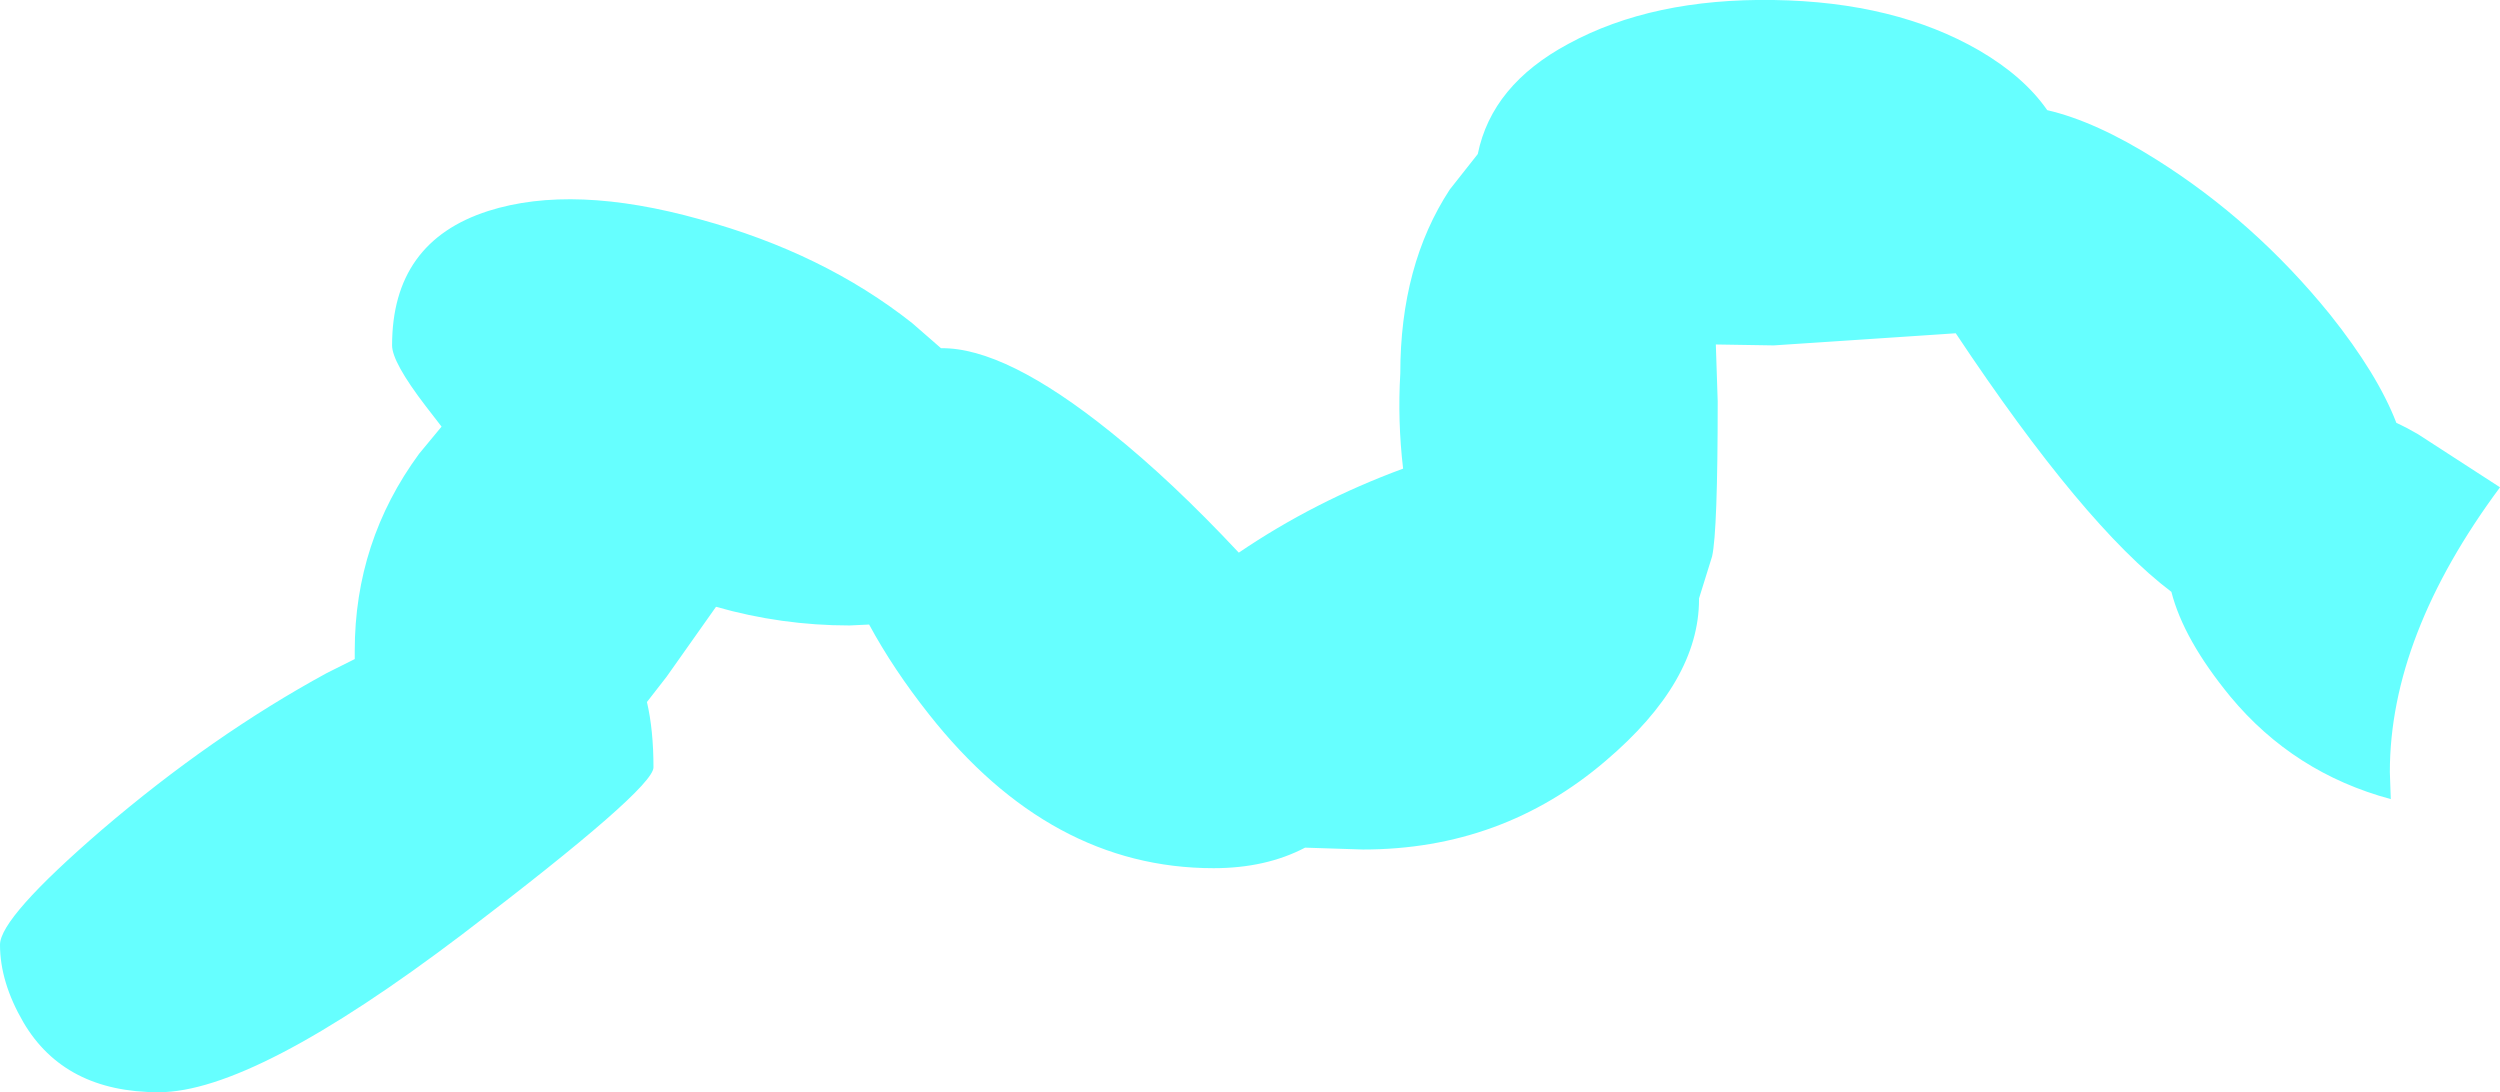<?xml version="1.0" encoding="UTF-8" standalone="no"?>
<svg xmlns:xlink="http://www.w3.org/1999/xlink" height="58.5px" width="133.9px" xmlns="http://www.w3.org/2000/svg">
  <g transform="matrix(1.0, 0.0, 0.0, 1.0, 154.0, 13.5)">
    <path d="M-116.5 -1.75 Q-109.9 0.05 -105.15 3.8 L-103.6 5.15 Q-100.15 5.1 -94.5 9.65 -91.25 12.25 -87.65 16.1 -83.6 13.35 -78.85 11.6 -79.15 9.05 -79.0 6.5 -79.0 0.7 -76.35 -3.35 L-74.85 -5.25 Q-74.1 -8.95 -70.0 -11.15 -65.5 -13.6 -59.0 -13.5 -52.5 -13.4 -48.0 -10.8 -45.6 -9.4 -44.35 -7.6 -41.75 -7.0 -38.5 -4.95 -33.25 -1.65 -29.2 3.35 -26.65 6.55 -25.65 9.15 -25.1 9.4 -24.5 9.75 L-20.1 12.6 Q-26.0 20.55 -26.0 27.85 L-25.95 29.3 Q-31.15 27.9 -34.55 23.8 -37.05 20.75 -37.7 18.2 -42.4 14.65 -49.25 4.35 L-59.0 5.0 -62.1 4.95 -62.0 8.0 Q-62.0 14.95 -62.3 16.3 L-63.0 18.55 -63.0 18.6 Q-63.0 23.0 -68.0 27.25 -73.55 32.0 -81.0 32.0 L-84.1 31.9 Q-86.2 33.0 -89.0 33.0 -97.75 33.0 -104.25 24.75 -106.15 22.35 -107.45 19.95 L-108.5 20.0 Q-112.15 20.0 -115.65 19.0 L-118.3 22.75 -119.35 24.1 Q-119.0 25.6 -119.0 27.6 -119.0 28.75 -129.25 36.55 -140.4 45.0 -145.5 45.0 -150.55 45.0 -152.75 41.25 -154.0 39.1 -154.0 37.1 -154.0 35.65 -148.55 30.95 -142.65 25.9 -136.5 22.55 L-135.0 21.8 -135.0 21.35 Q-135.0 15.5 -131.55 10.8 L-130.35 9.35 -131.2 8.25 Q-133.0 5.9 -133.0 5.0 -133.0 -0.55 -127.85 -2.2 -123.3 -3.65 -116.5 -1.75" fill="#66ffff" fill-rule="evenodd" stroke="none"/>
  </g>
</svg>

